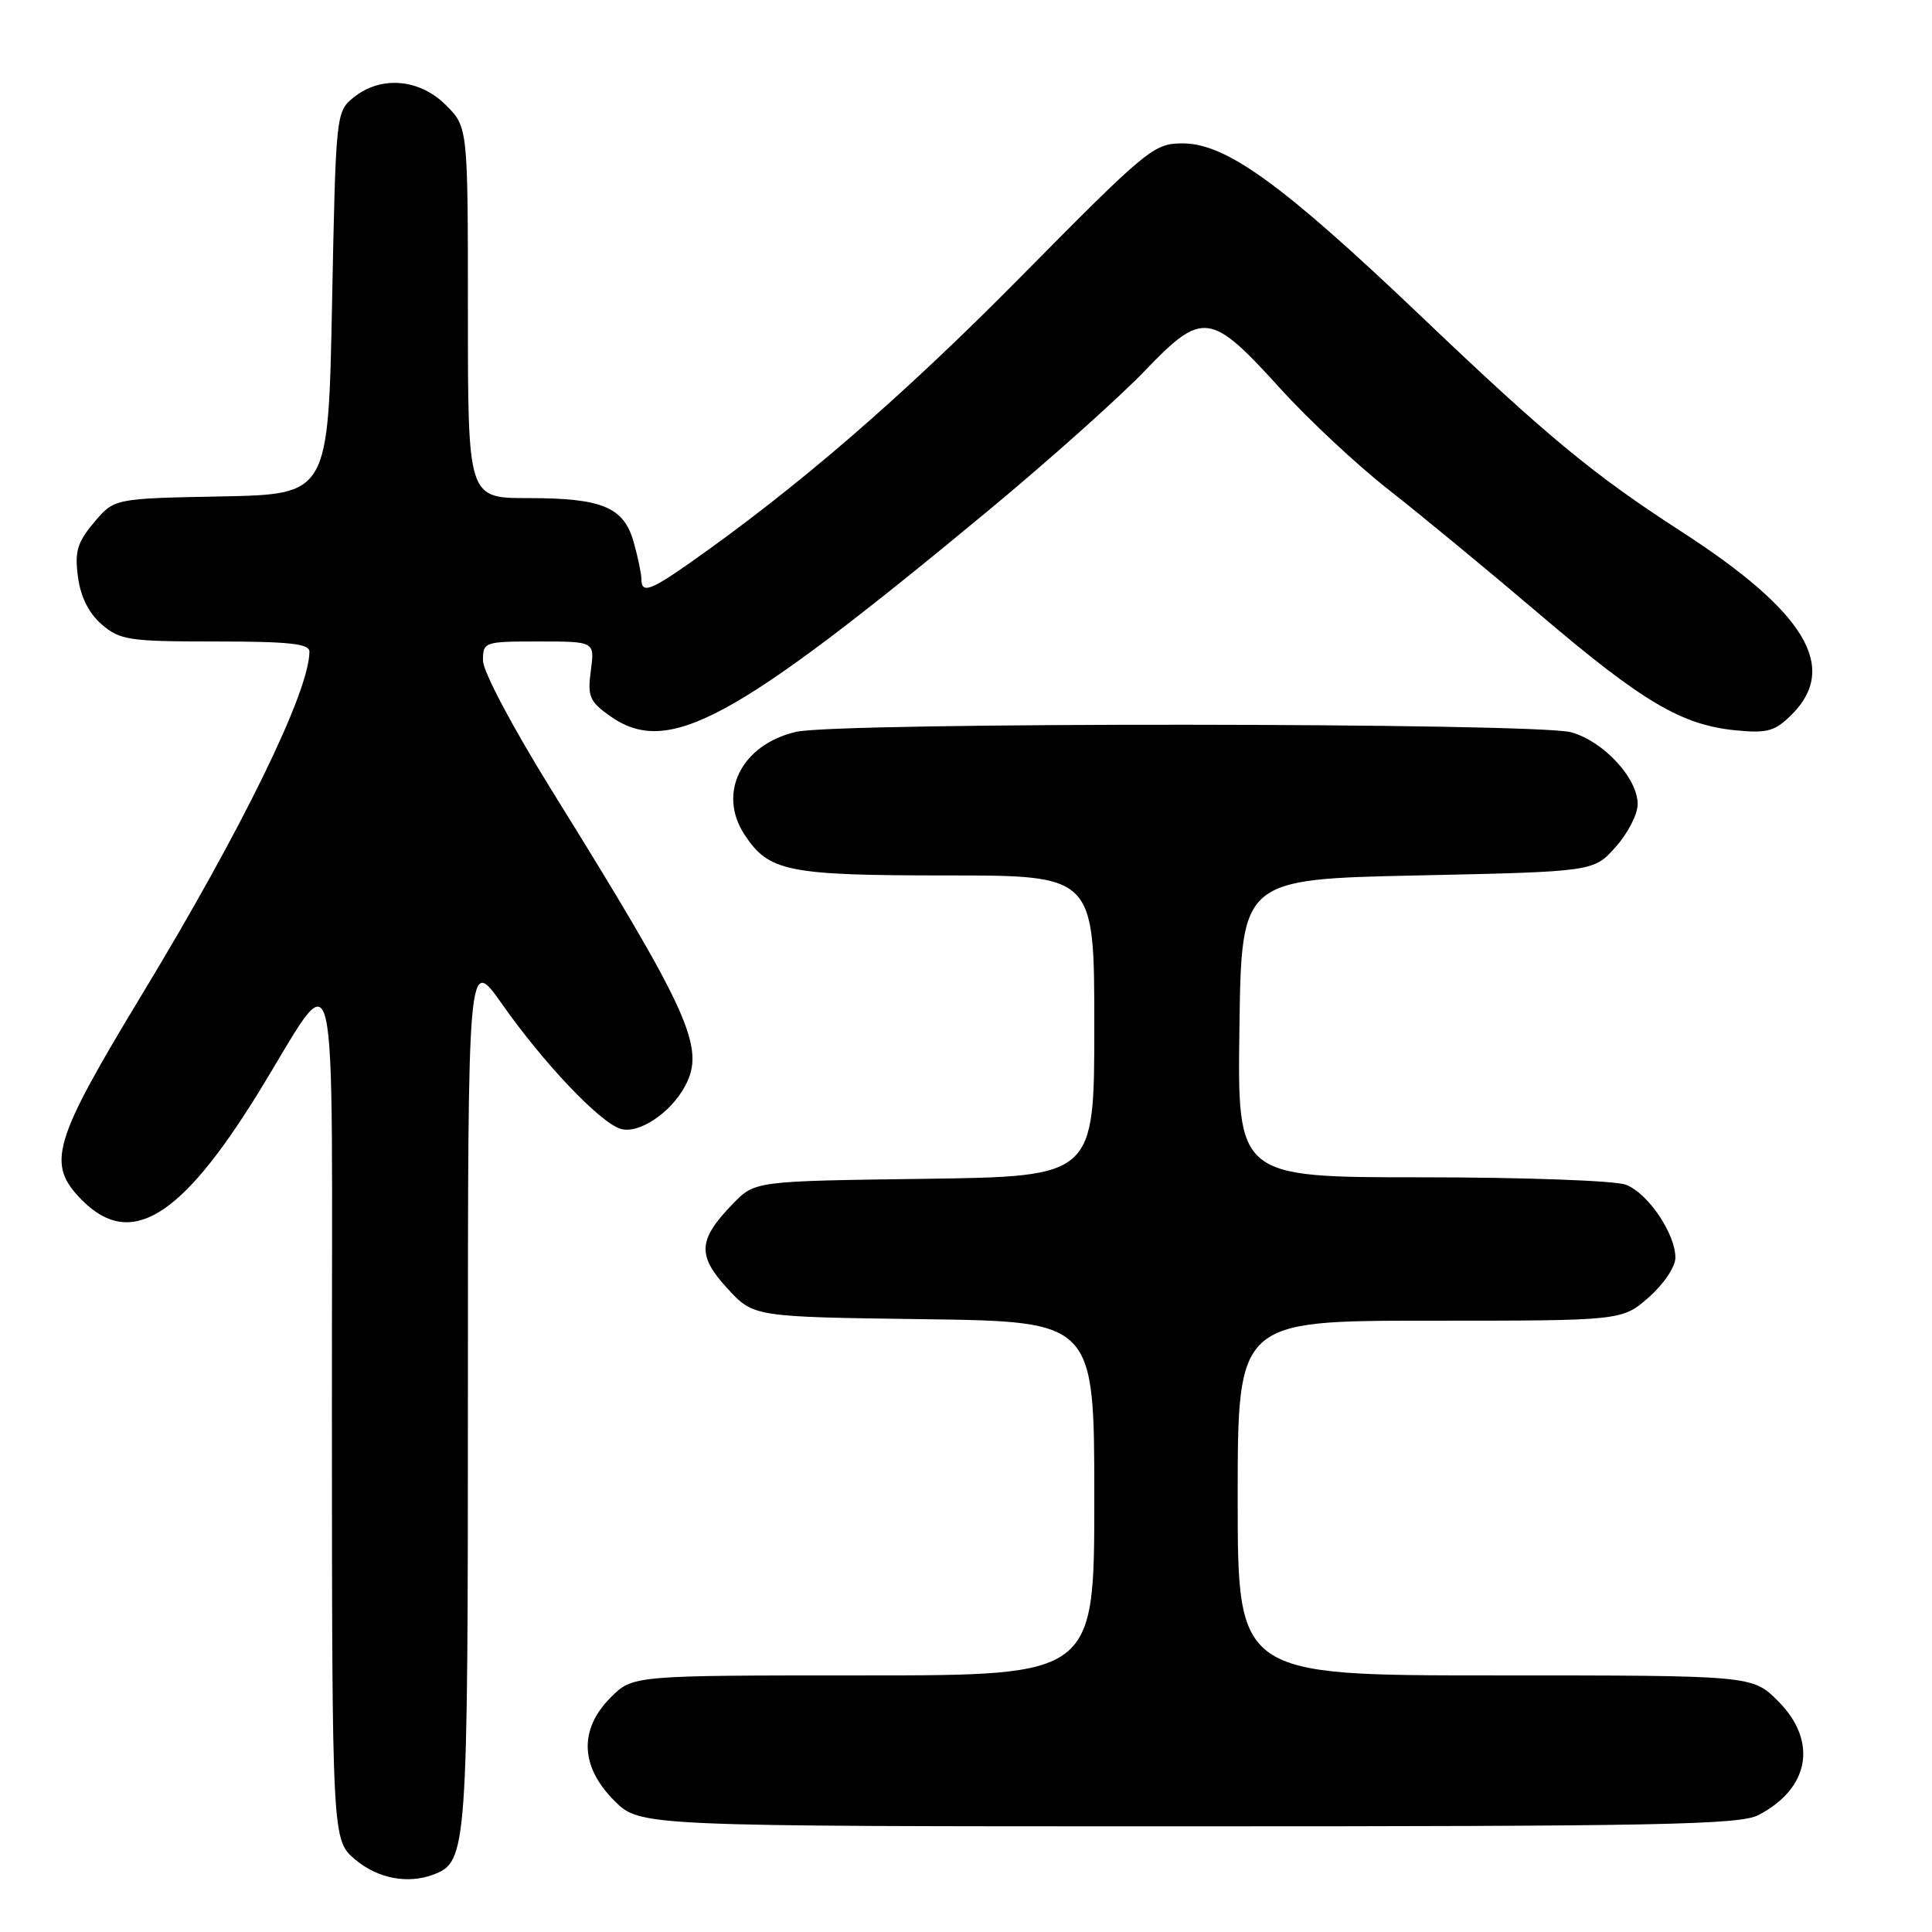 <?xml version="1.0" encoding="UTF-8" standalone="no"?>
<!DOCTYPE svg PUBLIC "-//W3C//DTD SVG 1.1//EN" "http://www.w3.org/Graphics/SVG/1.1/DTD/svg11.dtd" >
<svg xmlns="http://www.w3.org/2000/svg" xmlns:xlink="http://www.w3.org/1999/xlink" version="1.1" viewBox="0 0 256 256">
 <g >
 <path fill="currentColor"
d=" M 57.46 248.38 C 61.91 246.67 62.00 245.35 62.00 184.35 C 62.00 126.61 62.00 126.61 66.53 133.05 C 72.03 140.88 79.44 148.69 82.21 149.57 C 84.59 150.32 88.86 147.50 90.78 143.90 C 93.50 138.83 91.43 134.24 73.14 104.78 C 67.91 96.35 64.00 88.98 64.00 87.53 C 64.00 85.05 64.15 85.00 71.40 85.00 C 78.81 85.00 78.81 85.00 78.29 88.85 C 77.83 92.27 78.11 92.94 80.79 94.85 C 88.52 100.36 97.12 95.69 131.00 67.62 C 138.97 61.01 148.27 52.70 151.66 49.17 C 159.37 41.13 160.38 41.27 169.68 51.52 C 173.43 55.65 179.88 61.67 184.00 64.89 C 188.12 68.11 197.12 75.54 204.00 81.39 C 217.68 93.04 222.84 96.09 230.07 96.78 C 234.21 97.18 235.20 96.89 237.43 94.67 C 243.67 88.42 239.23 81.07 222.83 70.46 C 211.13 62.90 205.07 57.89 188.44 42.04 C 169.98 24.44 162.49 19.00 156.71 19.00 C 152.88 19.00 152.07 19.66 135.11 36.83 C 119.46 52.67 105.55 64.68 91.18 74.75 C 86.12 78.29 85.00 78.65 84.99 76.75 C 84.99 76.06 84.54 73.88 83.99 71.91 C 82.68 67.19 79.85 66.00 69.95 66.00 C 62.00 66.00 62.00 66.00 62.00 41.42 C 62.00 16.85 62.00 16.85 59.08 13.92 C 55.58 10.42 50.46 10.00 46.86 12.91 C 44.52 14.81 44.50 15.01 44.00 40.16 C 43.50 65.50 43.50 65.50 29.32 65.78 C 15.13 66.05 15.13 66.05 12.46 69.23 C 10.23 71.88 9.88 73.07 10.33 76.45 C 10.69 79.12 11.77 81.26 13.49 82.75 C 15.91 84.82 17.09 85.00 28.56 85.00 C 38.31 85.00 41.00 85.29 41.00 86.34 C 41.00 91.61 32.13 109.78 18.90 131.63 C 6.90 151.45 6.09 154.24 10.92 159.08 C 17.29 165.44 23.92 161.43 34.05 145.09 C 45.15 127.19 43.95 122.13 43.98 187.16 C 44.00 243.82 44.00 243.82 47.08 246.41 C 50.06 248.92 54.06 249.68 57.46 248.38 Z  M 232.99 240.51 C 239.81 236.98 240.89 230.69 235.60 225.40 C 232.20 222.00 232.20 222.00 198.10 222.00 C 164.00 222.00 164.00 222.00 164.00 198.50 C 164.00 175.00 164.00 175.00 189.47 175.00 C 214.93 175.00 214.93 175.00 218.47 171.90 C 220.46 170.15 222.00 167.85 222.00 166.65 C 221.99 163.45 218.35 158.08 215.43 156.98 C 214.02 156.44 201.88 156.00 188.41 156.00 C 163.96 156.00 163.96 156.00 164.23 136.25 C 164.50 116.50 164.50 116.50 187.83 116.00 C 211.17 115.50 211.17 115.50 214.08 112.23 C 215.69 110.44 217.00 107.89 217.00 106.56 C 217.00 103.11 212.49 98.23 208.19 97.03 C 203.52 95.74 111.09 95.68 105.50 96.97 C 98.25 98.65 95.03 105.06 98.65 110.59 C 101.87 115.50 104.34 116.00 125.45 116.00 C 145.00 116.00 145.00 116.00 145.00 135.95 C 145.00 155.89 145.00 155.89 122.52 156.20 C 100.03 156.50 100.03 156.50 97.12 159.50 C 92.49 164.26 92.35 166.33 96.37 170.71 C 99.84 174.50 99.84 174.50 122.42 174.80 C 145.00 175.11 145.00 175.11 145.00 198.55 C 145.00 222.00 145.00 222.00 114.42 222.00 C 83.85 222.00 83.85 222.00 80.92 224.92 C 76.70 229.15 76.87 234.07 81.40 238.60 C 84.80 242.00 84.80 242.00 157.45 242.00 C 219.95 242.00 230.50 241.79 232.99 240.51 Z "/>
</g>
</svg>